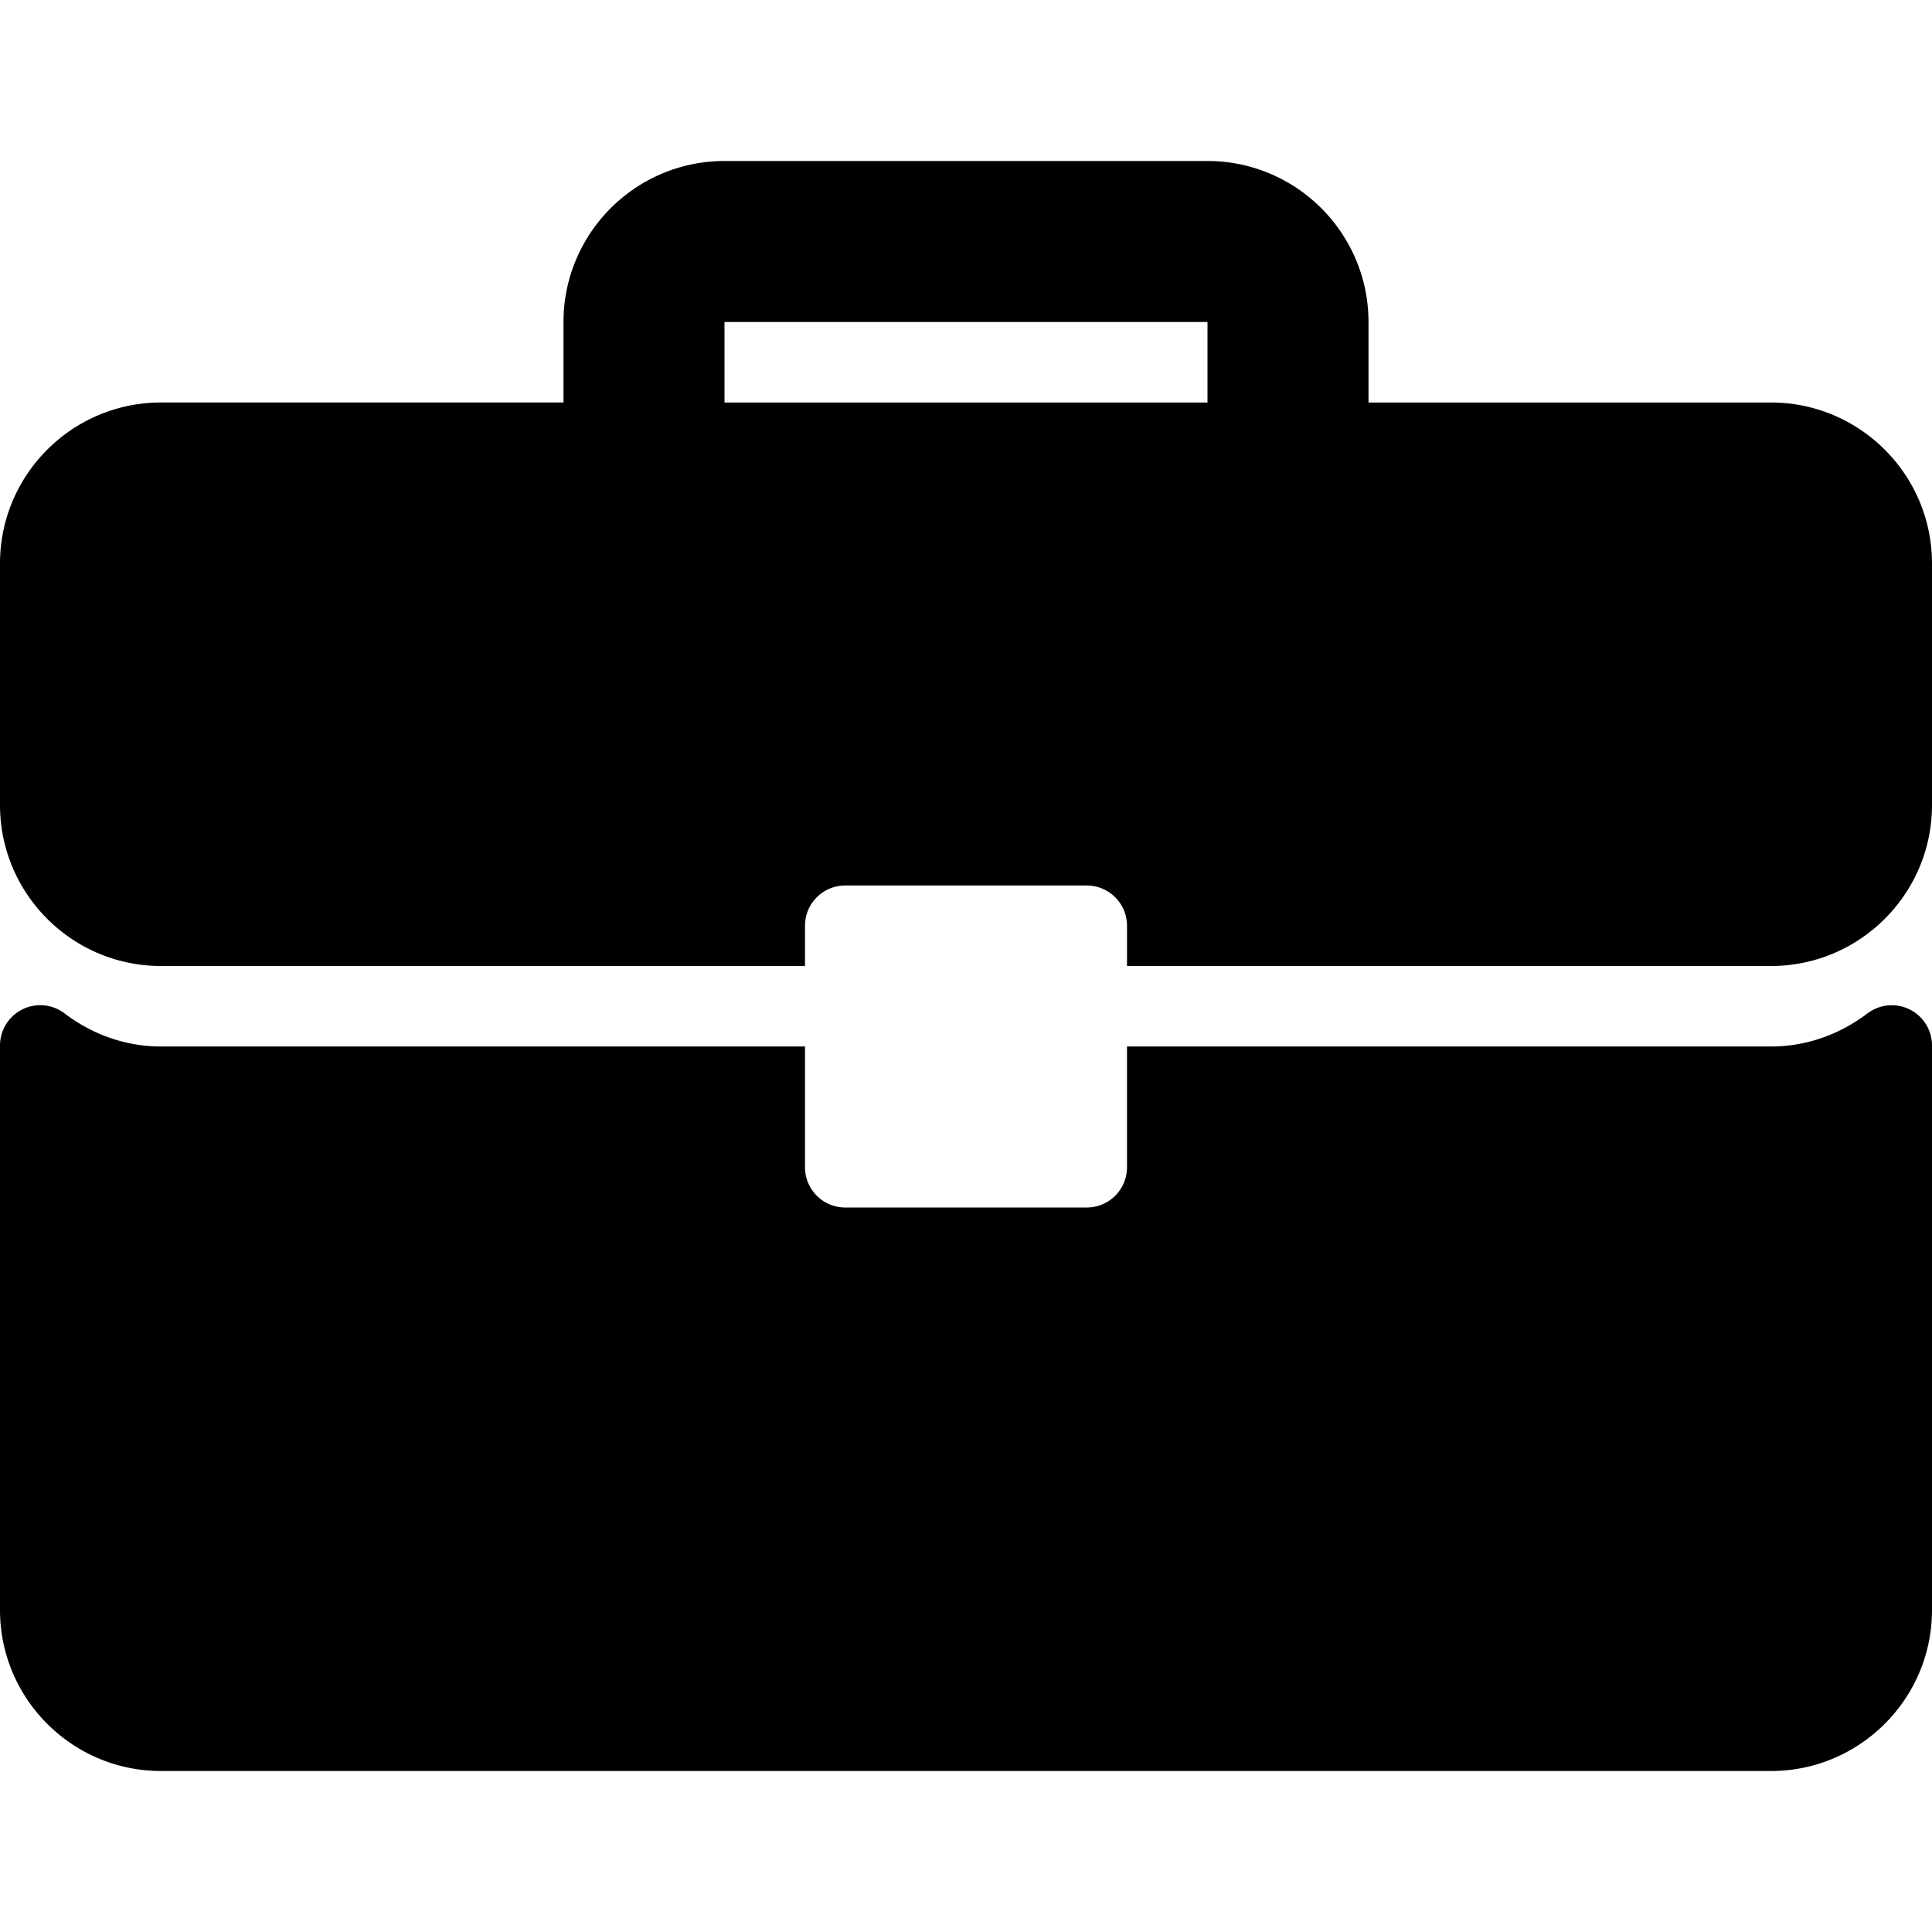 <svg xmlns="http://www.w3.org/2000/svg" viewBox="0 0 512 512">
	<path
		d="M469.333 106.667H362.667V85.333c0-23.531-19.135-42.667-42.667-42.667H192c-23.531 0-42.667 19.135-42.667 42.667v21.333H42.667C19.135 106.667 0 125.802 0 149.333v64C0 236.865 19.135 256 42.667 256h170.667v-10.667a10.66 10.66 0 0110.667-10.667h64a10.66 10.66 0 0110.667 10.667V256h170.667c23.53 0 42.665-19.135 42.665-42.667v-64c0-23.531-19.135-42.666-42.667-42.666zm-149.333 0H192V85.333h128v21.334zM506.083 267.51a10.68 10.68 0 00-11.188 1.052c-7.583 5.74-16.417 8.771-25.563 8.771H298.667v32A10.66 10.66 0 01288 320h-64a10.66 10.66 0 01-10.667-10.667v-32H42.667c-9.146 0-17.979-3.031-25.563-8.771a10.593 10.593 0 00-11.188-1.052A10.666 10.666 0 000 277.063v149.604c0 23.531 19.135 42.667 42.667 42.667h426.667c23.531 0 42.667-19.135 42.667-42.667V277.063a10.668 10.668 0 00-5.918-9.553z" />
	</svg>